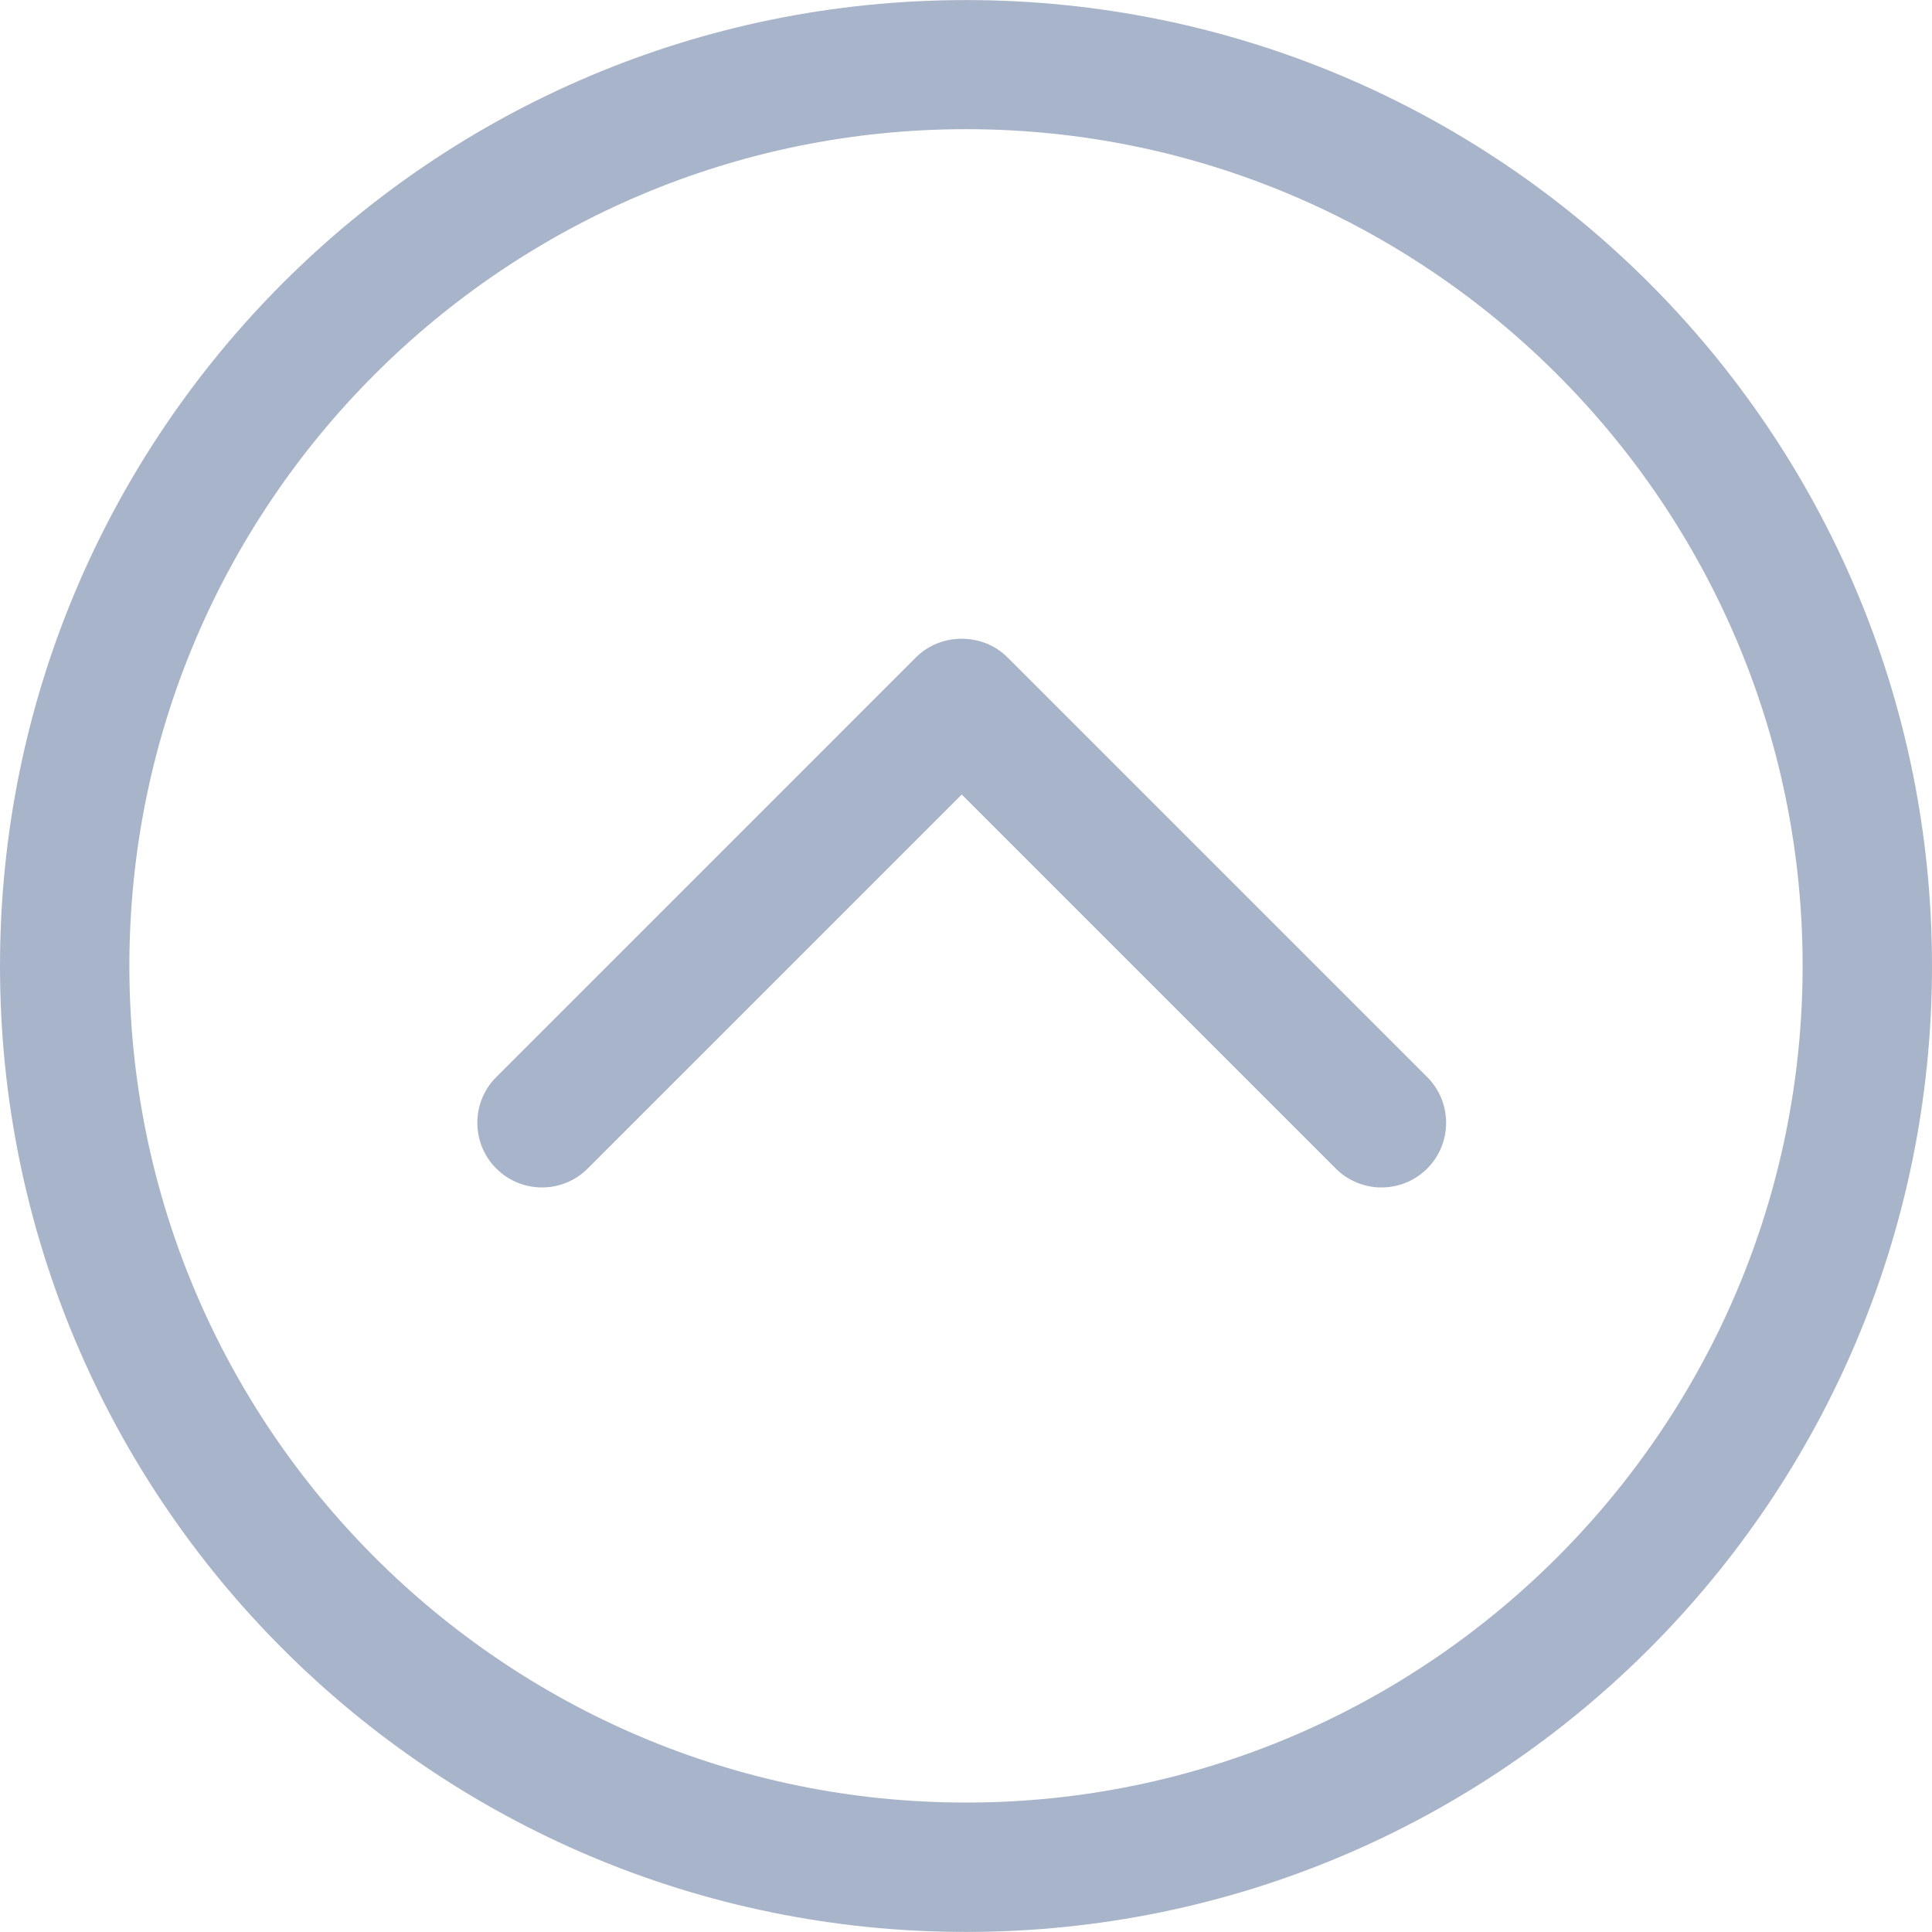 <?xml version="1.0" encoding="iso-8859-1"?>
<!-- Generator: Adobe Illustrator 19.0.0, SVG Export Plug-In . SVG Version: 6.00 Build 0)  -->
<svg xmlns="http://www.w3.org/2000/svg" xmlns:xlink="http://www.w3.org/1999/xlink" version="1.1" id="Capa_1" x="0px" y="0px" viewBox="0 0 474.64 474.64" style="enable-background:new 0 0 474.64 474.64;" xml:space="preserve" width="512px" height="512px">
<g>
	<g>
		<g>
			<path d="M237.32,0.016C106.249,0.016,0,106.233,0,237.336s106.281,237.288,237.32,237.288     s237.32-106.249,237.32-237.32S368.391,0.016,237.32,0.016z M237.32,442.841c-113.336,0-205.537-92.169-205.537-205.569     S123.983,31.735,237.32,31.735s205.537,92.233,205.537,205.537S350.688,442.841,237.32,442.841z" fill="#a8b4c9"/>
			<path d="M247.554,161.534c-3.115-3.115-7.183-4.608-11.283-4.608s-8.168,1.494-11.283,4.608     L121.918,264.605c-6.198,6.198-6.198,16.273,0,22.47c6.198,6.198,16.273,6.198,22.47,0l91.883-91.883l91.883,91.883     c6.198,6.198,16.273,6.198,22.47,0c6.198-6.198,6.198-16.273,0-22.47L247.554,161.534z" fill="#a8b4c9"/>
		</g>
	</g>
</g>
<g>
</g>
<g>
</g>
<g>
</g>
<g>
</g>
<g>
</g>
<g>
</g>
<g>
</g>
<g>
</g>
<g>
</g>
<g>
</g>
<g>
</g>
<g>
</g>
<g>
</g>
<g>
</g>
<g>
</g>
</svg>
